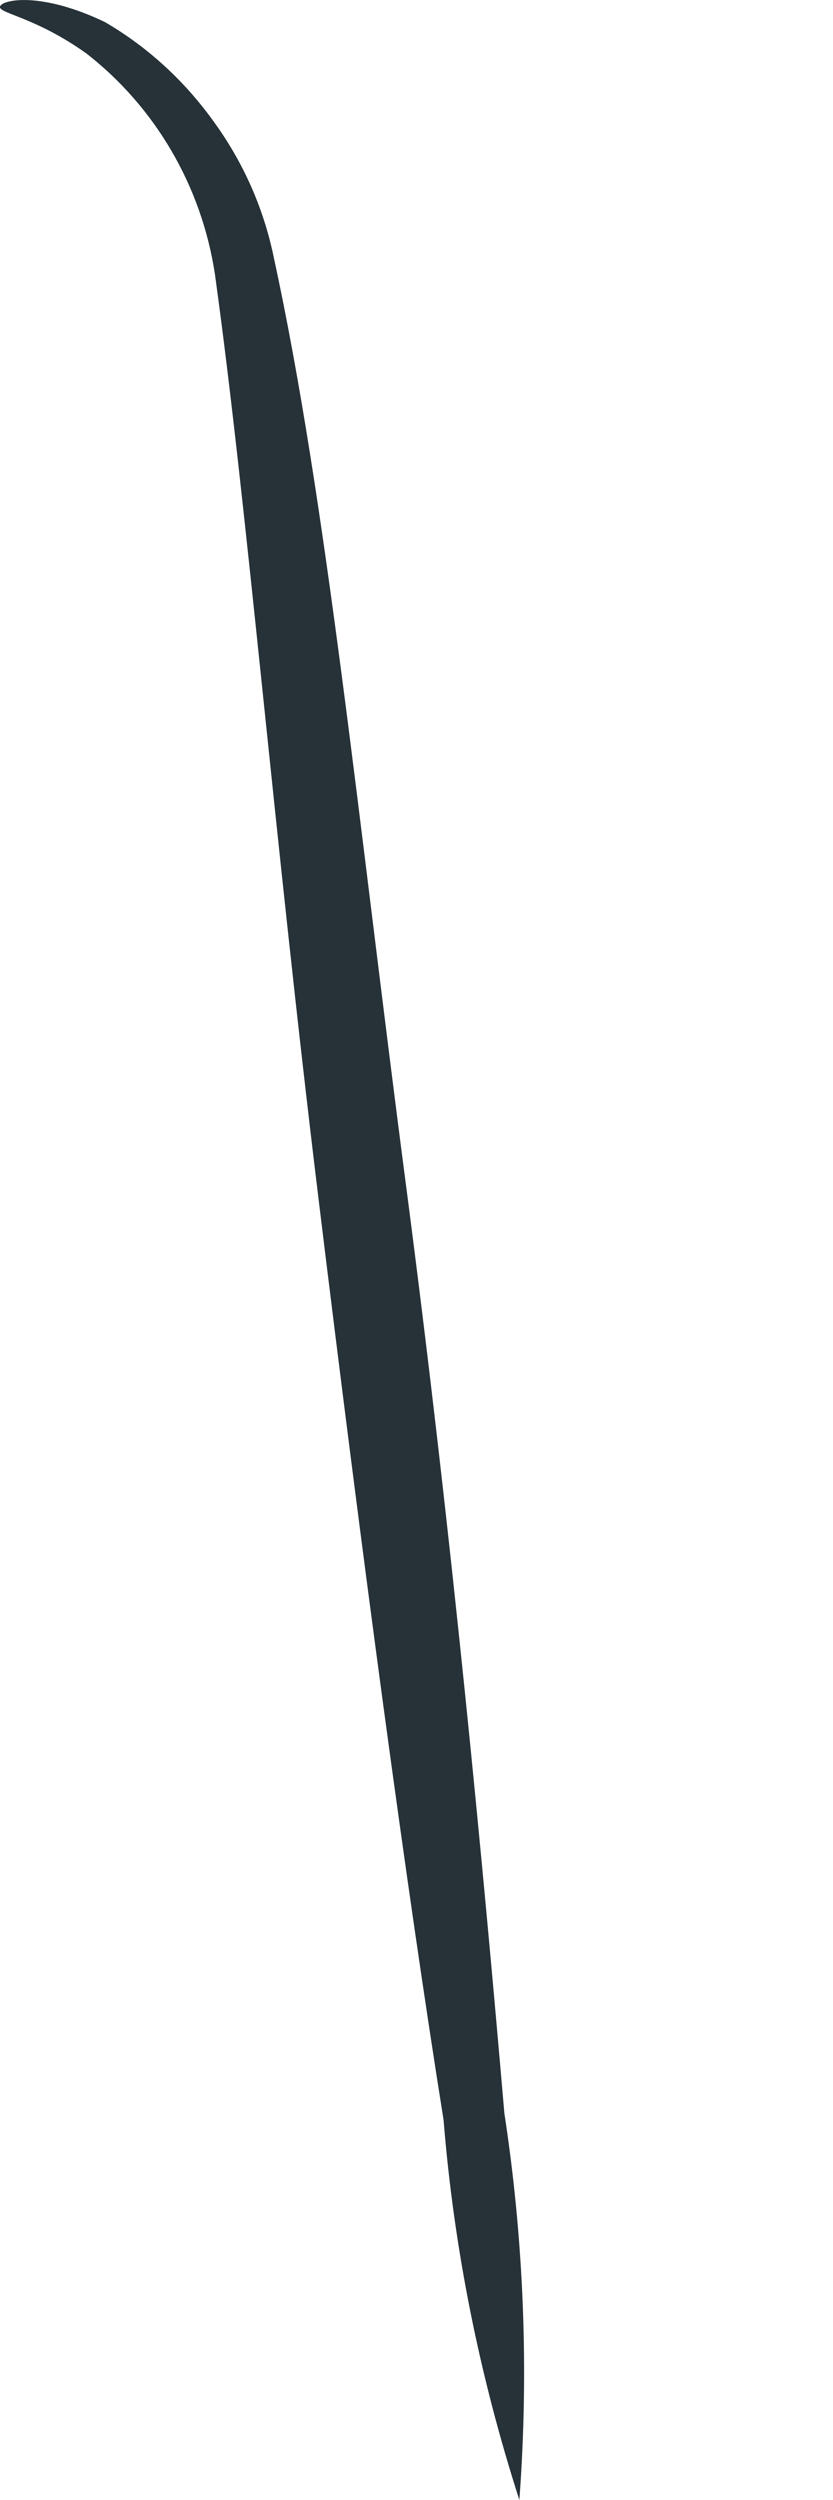 <svg width="2" height="6" viewBox="0 0 2 6" fill="none" xmlns="http://www.w3.org/2000/svg">
<path d="M1.247 6C1.152 5.705 1.09 5.399 1.065 5.088C0.975 4.525 0.87 3.741 0.764 2.871C0.658 2.001 0.593 1.214 0.516 0.658C0.484 0.447 0.373 0.257 0.207 0.128C0.085 0.041 -0.004 0.032 0 0.016C0.004 -0.001 0.098 -0.021 0.252 0.053C0.355 0.113 0.444 0.195 0.514 0.293C0.585 0.391 0.634 0.502 0.658 0.621C0.784 1.201 0.861 1.976 0.975 2.846C1.089 3.717 1.162 4.504 1.211 5.072C1.258 5.379 1.27 5.69 1.247 6Z" fill="#263238"/>
</svg>
